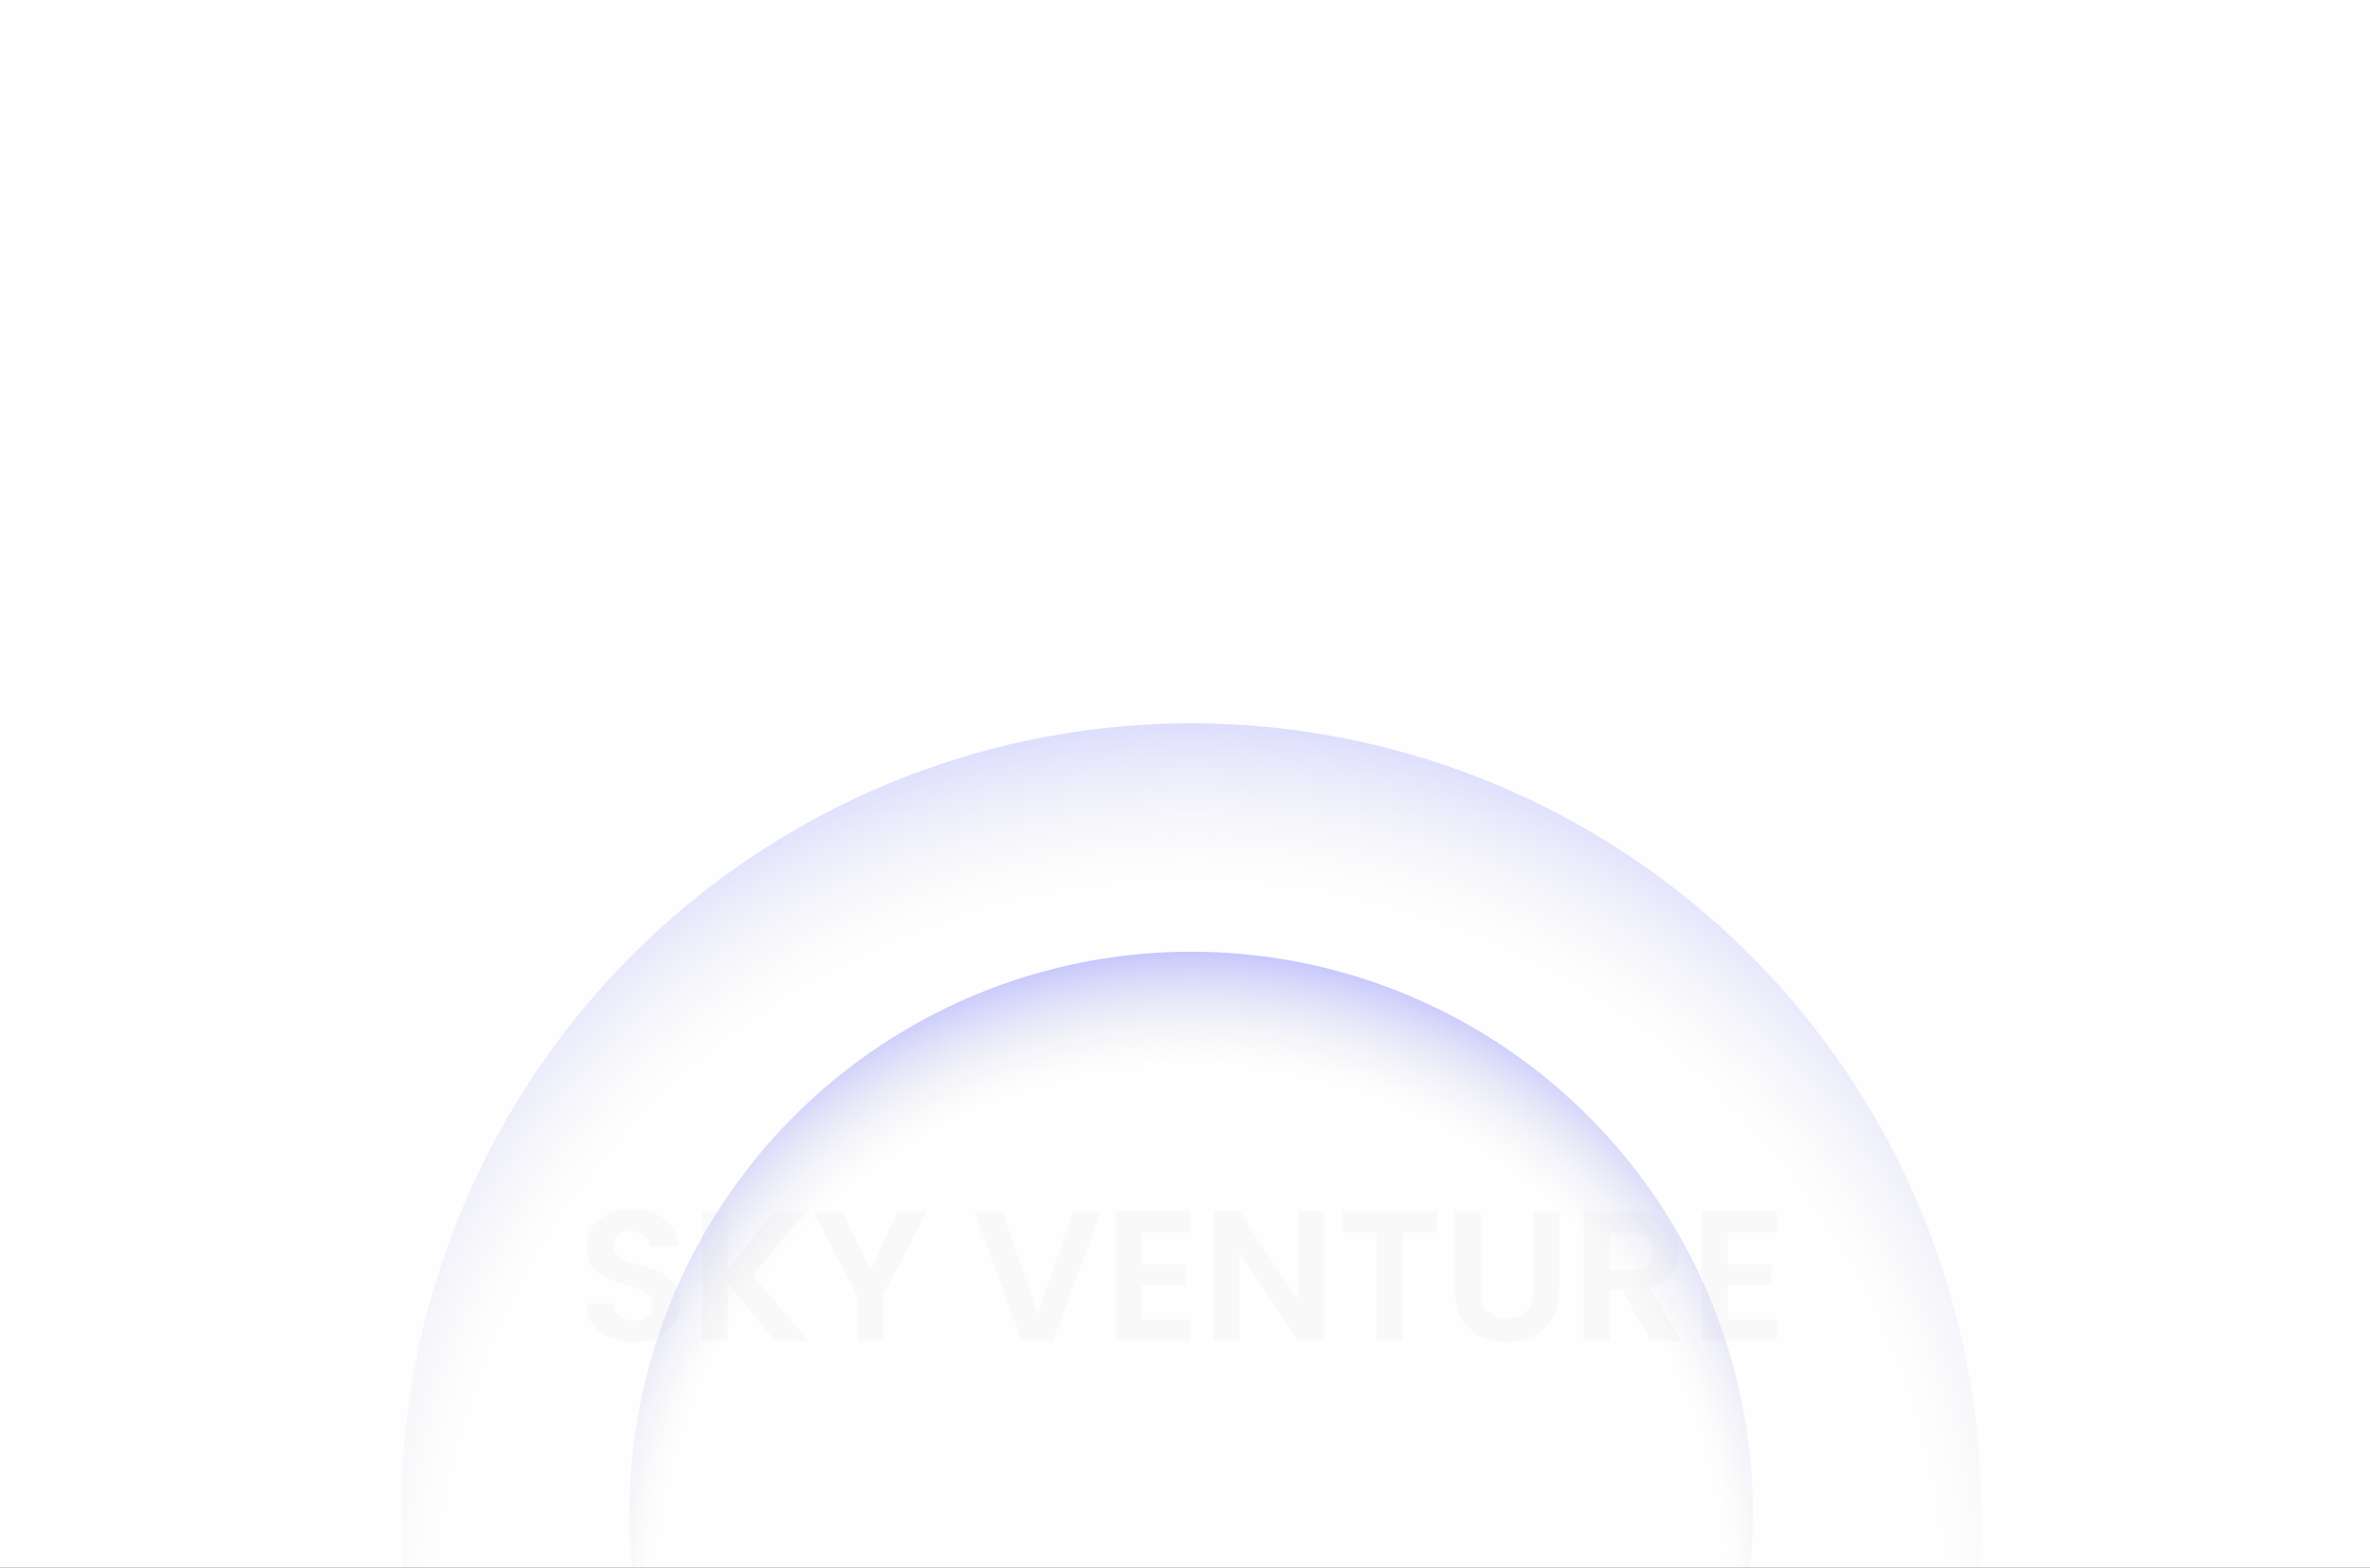 <svg width="1920" height="1270" viewBox="0 0 1920 1270" fill="none" xmlns="http://www.w3.org/2000/svg">
<rect x="0" y="0" width="1920" height="1270" fill="#333333" stroke="none"/>
<g clip-path="url(#clip0_1659_19438)">
<rect width="1924" height="1270" transform="translate(-2)" fill="#FEFEFE"/>
<path d="M513.83 1087.05C506.53 1087.05 499.93 1085.8 494.03 1083.3C488.23 1080.8 483.63 1077.2 480.23 1072.5C476.83 1067.8 475.08 1062.25 474.98 1055.85H497.48C497.78 1060.15 499.28 1063.55 501.98 1066.05C504.78 1068.55 508.58 1069.8 513.38 1069.8C518.28 1069.8 522.13 1068.65 524.93 1066.35C527.73 1063.95 529.13 1060.85 529.13 1057.05C529.13 1053.95 528.18 1051.4 526.28 1049.4C524.38 1047.4 521.98 1045.85 519.08 1044.75C516.28 1043.55 512.38 1042.25 507.38 1040.85C500.58 1038.85 495.03 1036.9 490.73 1035C486.53 1033 482.88 1030.05 479.78 1026.15C476.78 1022.15 475.28 1016.85 475.28 1010.25C475.28 1004.05 476.83 998.65 479.93 994.05C483.03 989.45 487.38 985.95 492.98 983.55C498.58 981.05 504.98 979.8 512.18 979.8C522.98 979.8 531.73 982.45 538.43 987.75C545.23 992.95 548.98 1000.25 549.68 1009.65H526.58C526.38 1006.05 524.83 1003.1 521.93 1000.8C519.13 998.4 515.38 997.2 510.68 997.2C506.58 997.2 503.28 998.25 500.78 1000.35C498.38 1002.45 497.18 1005.5 497.18 1009.5C497.18 1012.3 498.08 1014.65 499.88 1016.55C501.78 1018.35 504.08 1019.85 506.78 1021.05C509.58 1022.15 513.48 1023.45 518.48 1024.95C525.28 1026.95 530.83 1028.95 535.13 1030.95C539.43 1032.95 543.13 1035.95 546.23 1039.95C549.33 1043.95 550.88 1049.2 550.88 1055.7C550.88 1061.3 549.43 1066.5 546.53 1071.3C543.63 1076.1 539.38 1079.95 533.78 1082.85C528.18 1085.65 521.53 1087.05 513.83 1087.05ZM627.686 1086L589.586 1039.35V1086H568.586V981.3H589.586V1028.25L627.686 981.3H653.036L609.836 1033.2L654.236 1086H627.686ZM750.799 981.3L715.399 1049.55V1086H694.399V1049.55L658.849 981.3H682.549L705.049 1029.15L727.399 981.3H750.799ZM891.703 981.3L853.303 1086H827.803L789.403 981.3H811.903L840.703 1064.55L869.353 981.3H891.703ZM924.793 998.25V1024.5H960.043V1041.15H924.793V1068.9H964.543V1086H903.793V981.15H964.543V998.25H924.793ZM1072.68 1086H1051.68L1004.13 1014.15V1086H983.127V981.15H1004.13L1051.68 1053.15V981.15H1072.68V1086ZM1164.18 981.3V998.25H1136.28V1086H1115.28V998.25H1087.38V981.3H1164.18ZM1199.7 981.3V1046.1C1199.7 1053.2 1201.55 1058.65 1205.25 1062.45C1208.95 1066.15 1214.15 1068 1220.85 1068C1227.65 1068 1232.9 1066.15 1236.6 1062.45C1240.3 1058.65 1242.15 1053.2 1242.15 1046.1V981.3H1263.3V1045.95C1263.3 1054.85 1261.35 1062.4 1257.45 1068.6C1253.65 1074.7 1248.5 1079.3 1242 1082.4C1235.6 1085.5 1228.45 1087.05 1220.55 1087.05C1212.75 1087.05 1205.65 1085.5 1199.25 1082.4C1192.95 1079.3 1187.95 1074.7 1184.25 1068.6C1180.55 1062.4 1178.7 1054.85 1178.7 1045.95V981.3H1199.7ZM1337.09 1086L1313.99 1045.2H1304.09V1086H1283.09V981.3H1322.39C1330.49 981.3 1337.39 982.75 1343.09 985.65C1348.79 988.45 1353.04 992.3 1355.84 997.2C1358.74 1002 1360.19 1007.4 1360.19 1013.4C1360.19 1020.3 1358.19 1026.55 1354.19 1032.15C1350.19 1037.65 1344.24 1041.45 1336.34 1043.55L1361.39 1086H1337.09ZM1304.09 1029.45H1321.64C1327.34 1029.45 1331.59 1028.1 1334.39 1025.4C1337.19 1022.6 1338.59 1018.75 1338.59 1013.85C1338.59 1009.05 1337.19 1005.35 1334.39 1002.75C1331.59 1000.05 1327.34 998.7 1321.64 998.7H1304.09V1029.45ZM1399.69 998.25V1024.5H1434.94V1041.15H1399.69V1068.9H1439.44V1086H1378.69V981.15H1439.44V998.25H1399.69Z" fill="#F4F4F4" fill-opacity="0.4"/>
<circle opacity="0.3" cx="965" cy="1226" r="640" transform="rotate(180 965 1226)" fill="url(#paint0_radial_1659_19438)"/>
<circle opacity="0.5" cx="965" cy="1226" r="455" transform="rotate(180 965 1226)" fill="url(#paint1_radial_1659_19438)"/>
</g>
<defs>
<radialGradient id="paint0_radial_1659_19438" cx="0" cy="0" r="1" gradientUnits="userSpaceOnUse" gradientTransform="translate(965 1124.73) rotate(90) scale(741.275)">
<stop offset="0.83" stop-color="#D9D9D9" stop-opacity="0"/>
<stop offset="1" stop-color="#9194FC"/>
</radialGradient>
<radialGradient id="paint1_radial_1659_19438" cx="0" cy="0" r="1" gradientUnits="userSpaceOnUse" gradientTransform="translate(965 1154) rotate(90) scale(527)">
<stop offset="0.83" stop-color="#D9D9D9" stop-opacity="0"/>
<stop offset="1" stop-color="#9194FC"/>
</radialGradient>
<clipPath id="clip0_1659_19438">
<rect width="1924" height="1270" fill="white" transform="translate(-2)"/>
</clipPath>
</defs>
</svg>
